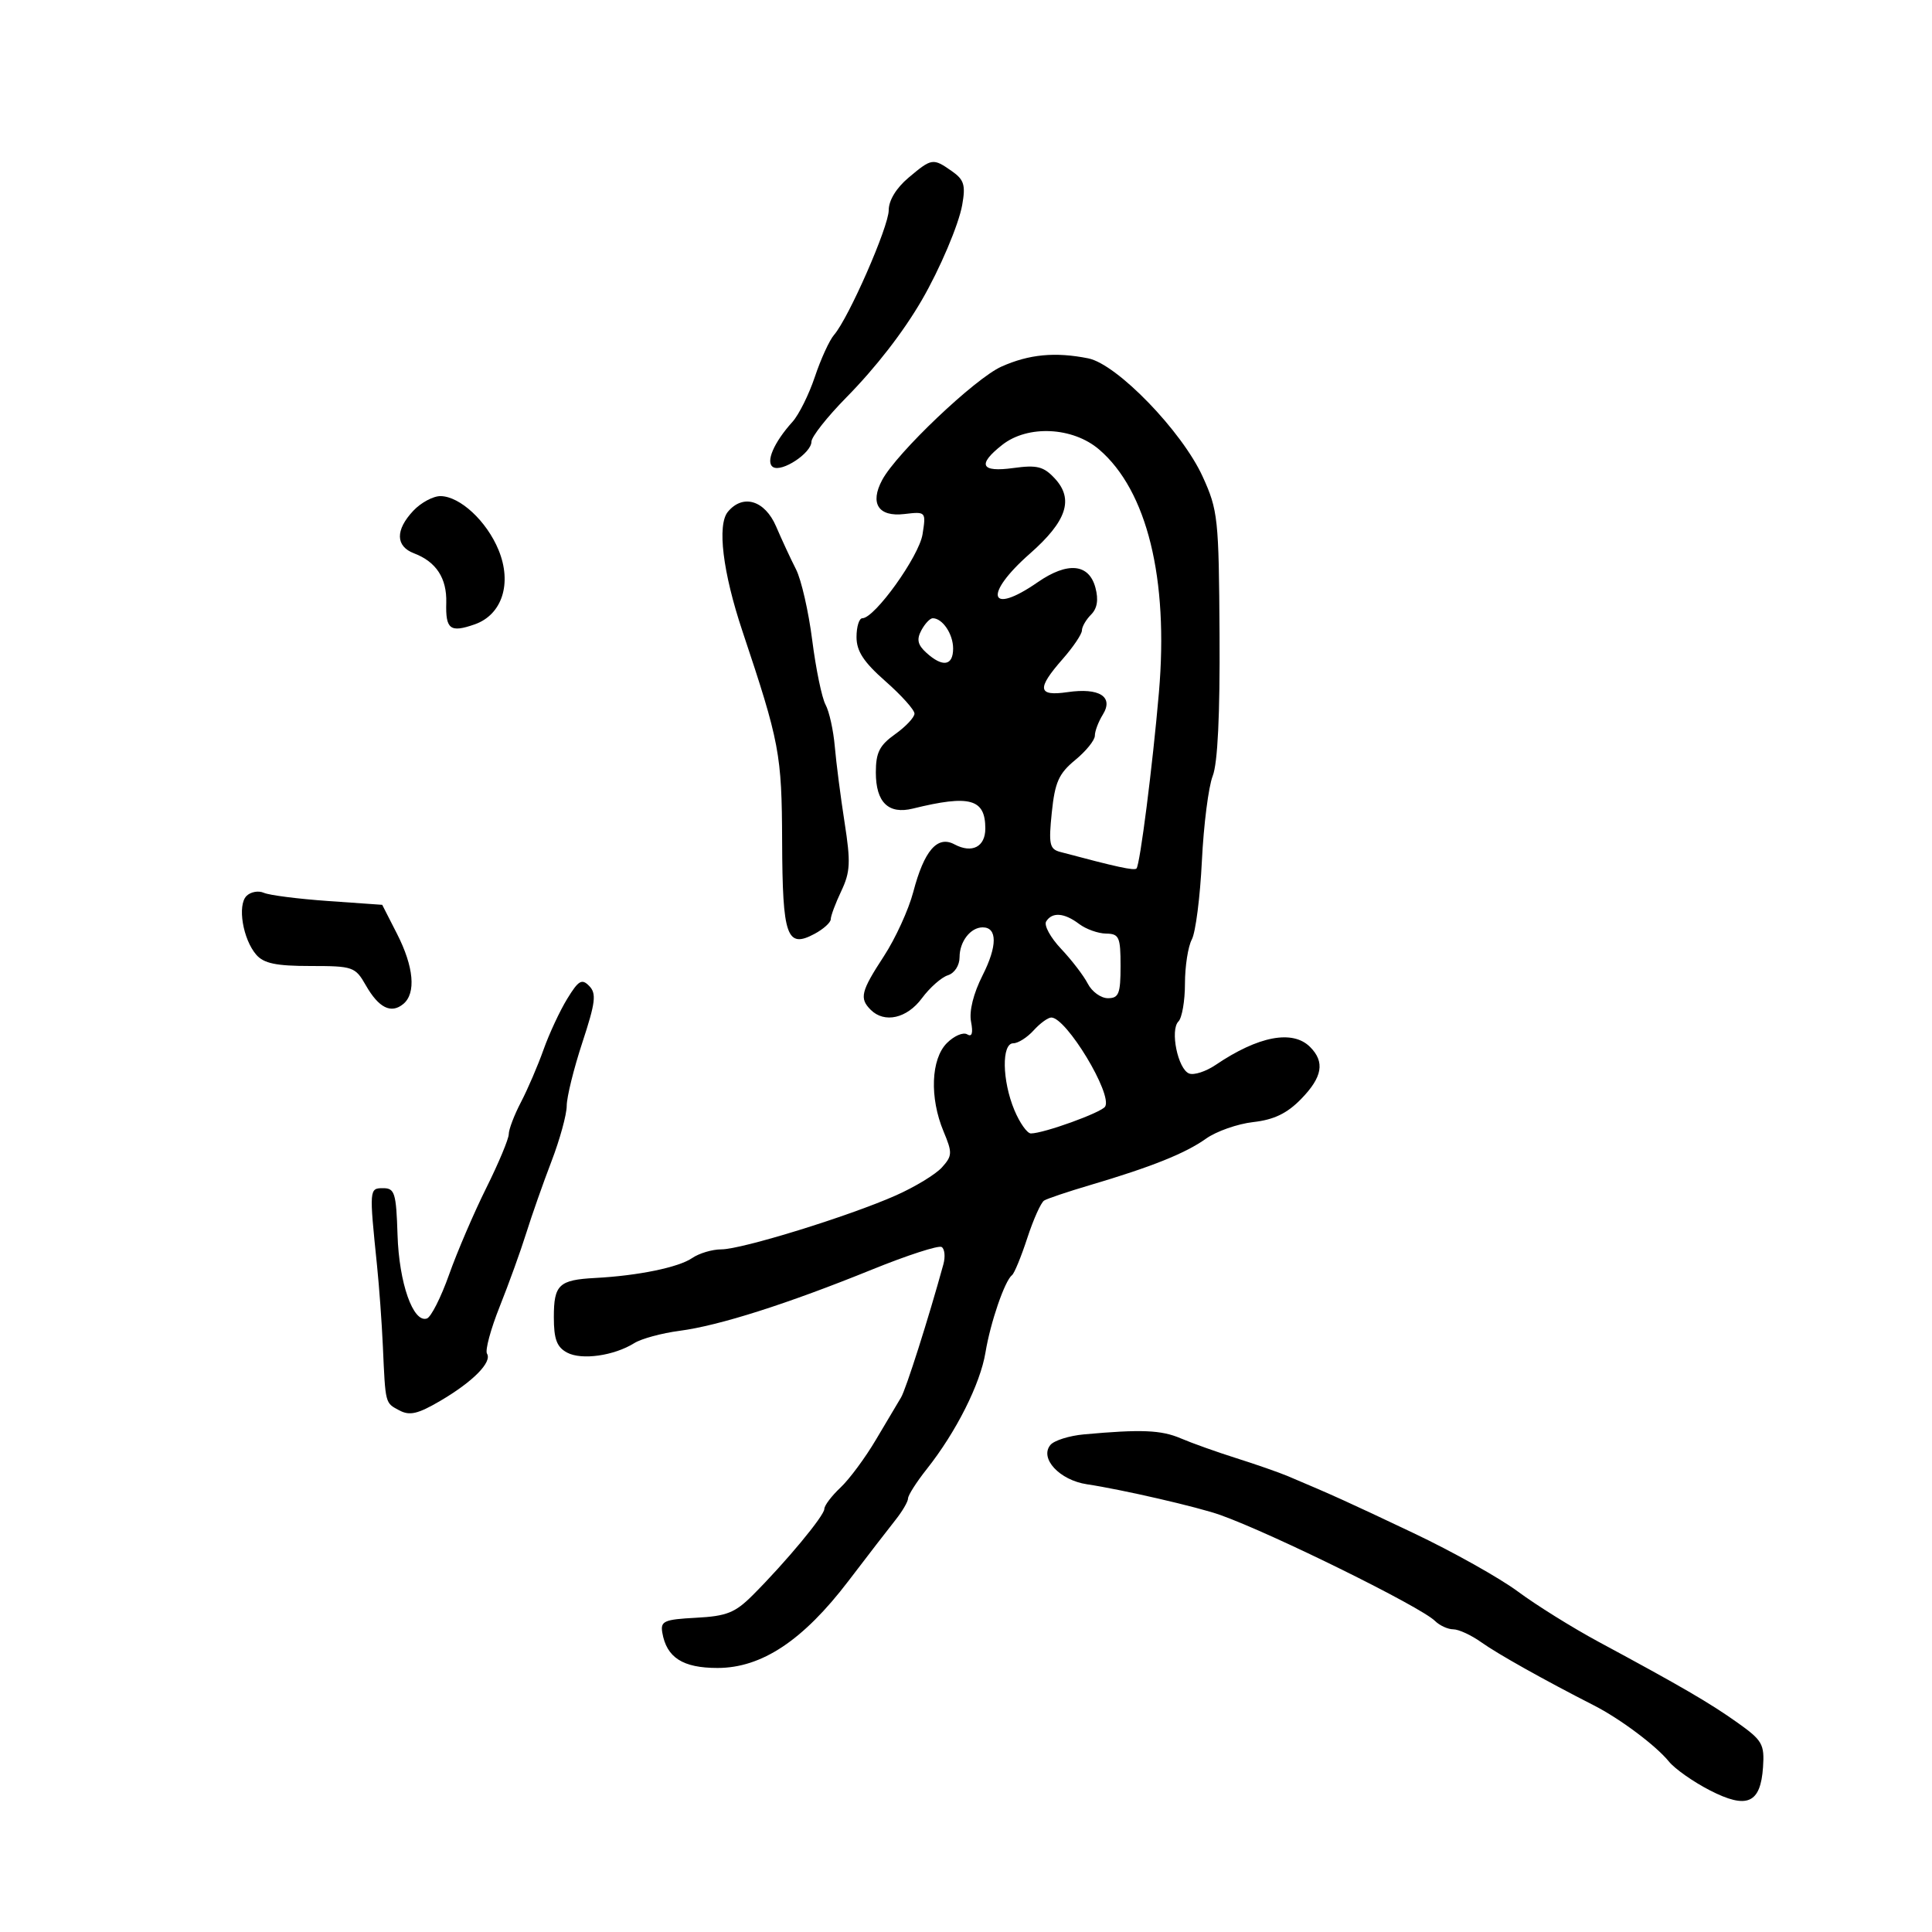 <svg xmlns="http://www.w3.org/2000/svg" width="300" height="300" viewBox="0 0 300 300" version="1.1">
	<path d="M 141.077 27.589 C 139.178 29.186, 138 31.119, 138 32.635 C 138 35.197, 131.778 49.391, 129.512 52 C 128.795 52.825, 127.456 55.750, 126.536 58.500 C 125.616 61.250, 124.050 64.400, 123.057 65.500 C 120.159 68.708, 118.839 71.783, 120.041 72.526 C 121.415 73.374, 126 70.343, 126 68.587 C 126 67.835, 128.442 64.738, 131.427 61.705 C 136.004 57.055, 140.244 51.586, 143.139 46.600 C 145.943 41.770, 148.869 34.879, 149.410 31.828 C 149.959 28.736, 149.706 27.907, 147.808 26.578 C 144.871 24.521, 144.691 24.548, 141.077 27.589 M 155.500 56.928 C 151.407 58.757, 139.230 70.332, 136.984 74.530 C 135.031 78.179, 136.399 80.289, 140.413 79.820 C 143.788 79.426, 143.803 79.442, 143.252 82.962 C 142.717 86.384, 135.824 96, 133.907 96 C 133.408 96, 133 97.312, 133 98.915 C 133 101.116, 134.102 102.800, 137.500 105.791 C 139.975 107.970, 142 110.227, 142 110.808 C 142 111.389, 140.650 112.825, 139 114 C 136.566 115.734, 136 116.854, 136 119.946 C 136 124.583, 137.952 126.490, 141.744 125.557 C 150.606 123.376, 153 124.035, 153 128.654 C 153 131.505, 150.927 132.566, 148.204 131.109 C 145.554 129.691, 143.502 132.067, 141.810 138.513 C 141.089 141.256, 139.037 145.740, 137.250 148.477 C 133.681 153.942, 133.417 155.017, 135.200 156.800 C 137.334 158.934, 140.831 158.147, 143.151 155.010 C 144.366 153.366, 146.180 151.760, 147.181 151.443 C 148.224 151.111, 149 149.913, 149 148.633 C 149 146.199, 150.706 144, 152.593 144 C 154.879 144, 154.875 146.908, 152.583 151.435 C 151.151 154.264, 150.468 156.998, 150.783 158.645 C 151.124 160.430, 150.927 161.073, 150.181 160.612 C 149.572 160.235, 148.157 160.843, 147.036 161.964 C 144.555 164.445, 144.326 170.452, 146.514 175.688 C 147.904 179.014, 147.883 179.473, 146.264 181.273 C 145.294 182.351, 142.069 184.312, 139.097 185.629 C 131.801 188.865, 115.185 194, 112.012 194 C 110.600 194, 108.557 194.609, 107.473 195.354 C 105.365 196.800, 99.068 198.093, 92.433 198.442 C 86.789 198.739, 86 199.485, 86 204.524 C 86 207.948, 86.459 209.175, 88.059 210.031 C 90.313 211.238, 95.341 210.527, 98.500 208.555 C 99.600 207.868, 102.762 207.010, 105.528 206.648 C 111.669 205.844, 122.234 202.480, 135.427 197.128 C 140.886 194.913, 145.742 193.341, 146.217 193.634 C 146.693 193.928, 146.813 195.143, 146.485 196.334 C 144.169 204.754, 140.672 215.748, 139.911 217 C 139.410 217.825, 137.653 220.781, 136.006 223.570 C 134.360 226.358, 131.885 229.699, 130.506 230.994 C 129.128 232.289, 128 233.782, 128 234.312 C 128 235.359, 122.006 242.574, 116.874 247.705 C 114.149 250.429, 112.830 250.954, 108.084 251.205 C 103.129 251.467, 102.538 251.725, 102.840 253.500 C 103.502 257.389, 106.014 259, 111.416 259 C 118.276 259, 124.701 254.732, 131.739 245.500 C 134.674 241.650, 137.958 237.390, 139.038 236.033 C 140.117 234.676, 141 233.166, 141 232.677 C 141 232.188, 142.311 230.132, 143.914 228.109 C 148.474 222.351, 152.214 214.918, 153.026 210 C 153.797 205.335, 156.017 198.872, 157.149 198 C 157.507 197.725, 158.573 195.131, 159.520 192.235 C 160.466 189.339, 161.642 186.721, 162.133 186.418 C 162.624 186.115, 165.832 185.036, 169.263 184.022 C 178.798 181.202, 184.057 179.096, 187.263 176.813 C 188.869 175.669, 192.171 174.510, 194.601 174.236 C 197.806 173.874, 199.840 172.898, 202.010 170.679 C 205.351 167.262, 205.763 164.906, 203.429 162.571 C 200.717 159.860, 195.390 160.874, 188.758 165.364 C 187.249 166.385, 185.401 166.984, 184.650 166.696 C 182.902 166.025, 181.652 159.948, 182.988 158.612 C 183.544 158.056, 184 155.410, 184 152.734 C 184 150.058, 184.479 146.973, 185.066 145.878 C 185.652 144.783, 186.355 139.300, 186.628 133.693 C 186.902 128.087, 187.657 122.150, 188.306 120.500 C 189.082 118.527, 189.446 110.998, 189.370 98.500 C 189.261 80.471, 189.127 79.219, 186.746 74 C 183.536 66.963, 173.447 56.539, 168.982 55.646 C 163.851 54.620, 159.805 55.005, 155.500 56.928 M 155.635 69.073 C 151.708 72.162, 152.287 73.370, 157.361 72.674 C 161.029 72.171, 162.050 72.428, 163.781 74.288 C 166.783 77.513, 165.654 80.927, 159.917 85.974 C 152.656 92.362, 153.546 95.665, 161.116 90.420 C 165.773 87.193, 169.101 87.505, 170.099 91.262 C 170.598 93.137, 170.379 94.479, 169.417 95.440 C 168.638 96.220, 168 97.324, 168 97.894 C 168 98.464, 166.650 100.468, 165 102.347 C 160.950 106.960, 161.124 108.151, 165.750 107.477 C 170.708 106.754, 172.968 108.184, 171.250 110.956 C 170.563 112.065, 170.004 113.541, 170.009 114.236 C 170.014 114.931, 168.642 116.631, 166.961 118.013 C 164.410 120.111, 163.808 121.458, 163.323 126.155 C 162.814 131.095, 162.972 131.845, 164.621 132.285 C 173.434 134.637, 176.114 135.219, 176.473 134.860 C 177.012 134.321, 178.968 118.980, 179.956 107.534 C 181.482 89.850, 178.117 76.176, 170.668 69.795 C 166.579 66.293, 159.596 65.957, 155.635 69.073 M 64.174 79.314 C 61.365 82.305, 61.410 84.825, 64.291 85.921 C 67.733 87.229, 69.402 89.788, 69.295 93.590 C 69.177 97.729, 69.898 98.280, 73.696 96.956 C 77.975 95.465, 79.548 90.574, 77.415 85.399 C 75.570 80.922, 71.449 77.088, 68.424 77.036 C 67.283 77.016, 65.370 78.042, 64.174 79.314 M 113.024 79.471 C 111.334 81.507, 112.232 88.873, 115.282 98 C 121.071 115.324, 121.396 117.046, 121.449 130.700 C 121.506 145.445, 122.165 147.320, 126.480 145.011 C 127.866 144.269, 129 143.244, 129 142.732 C 129 142.221, 129.736 140.252, 130.635 138.357 C 132.037 135.401, 132.110 133.889, 131.145 127.706 C 130.527 123.743, 129.844 118.441, 129.627 115.923 C 129.411 113.406, 128.765 110.481, 128.191 109.423 C 127.618 108.366, 126.687 103.861, 126.122 99.414 C 125.557 94.967, 124.426 90.017, 123.609 88.414 C 122.791 86.811, 121.399 83.813, 120.514 81.750 C 118.771 77.686, 115.366 76.650, 113.024 79.471 M 143.067 97.874 C 142.304 99.300, 142.494 100.137, 143.861 101.374 C 146.385 103.659, 148 103.396, 148 100.700 C 148 98.447, 146.352 96, 144.835 96 C 144.415 96, 143.619 96.843, 143.067 97.874 M 38.276 139.124 C 36.834 140.566, 37.712 145.851, 39.792 148.250 C 40.964 149.601, 42.883 150, 48.201 150 C 54.804 150, 55.165 150.125, 56.797 152.984 C 58.808 156.508, 60.731 157.468, 62.627 155.895 C 64.632 154.231, 64.262 150.125, 61.647 145 L 59.351 140.500 50.926 139.907 C 46.291 139.581, 41.812 139.009, 40.972 138.635 C 40.131 138.262, 38.918 138.482, 38.276 139.124 M 162.447 143.086 C 162.077 143.684, 163.122 145.596, 164.768 147.336 C 166.413 149.076, 168.280 151.512, 168.915 152.750 C 169.551 153.988, 170.955 155, 172.035 155 C 173.726 155, 174 154.303, 174 150 C 174 145.491, 173.779 144.997, 171.750 144.968 C 170.512 144.951, 168.626 144.276, 167.559 143.468 C 165.257 141.727, 163.373 141.587, 162.447 143.086 M 88.069 155.108 C 86.928 156.973, 85.274 160.525, 84.394 163 C 83.514 165.475, 81.940 169.136, 80.897 171.136 C 79.853 173.136, 79 175.374, 79 176.109 C 79 176.844, 77.427 180.608, 75.505 184.473 C 73.583 188.338, 70.985 194.391, 69.732 197.924 C 68.479 201.458, 66.928 204.524, 66.285 204.738 C 64.149 205.450, 61.964 199.228, 61.729 191.758 C 61.523 185.243, 61.295 184.500, 59.500 184.500 C 57.330 184.500, 57.323 184.595, 58.543 196.500 C 58.881 199.800, 59.289 205.425, 59.449 209 C 59.857 218.096, 59.785 217.814, 62.006 219.003 C 63.611 219.862, 64.883 219.567, 68.359 217.530 C 73.425 214.561, 76.438 211.518, 75.621 210.195 C 75.304 209.683, 76.192 206.392, 77.594 202.882 C 78.996 199.372, 80.847 194.250, 81.706 191.500 C 82.566 188.750, 84.333 183.723, 85.634 180.329 C 86.936 176.936, 88 173.057, 88 171.710 C 88 170.364, 89.092 165.940, 90.427 161.881 C 92.472 155.660, 92.641 154.281, 91.499 153.108 C 90.347 151.924, 89.832 152.225, 88.069 155.108 M 160.500 160 C 159.505 161.100, 158.085 162, 157.345 162 C 155.507 162, 155.601 167.800, 157.513 172.378 C 158.346 174.370, 159.499 176, 160.076 176 C 162.063 176, 171.032 172.758, 171.603 171.833 C 172.786 169.919, 165.584 158, 163.245 158 C 162.731 158, 161.495 158.900, 160.500 160 M 168.328 222.728 C 166.033 222.937, 163.684 223.676, 163.106 224.372 C 161.381 226.450, 164.532 229.841, 168.779 230.477 C 174.225 231.293, 186.037 234.014, 189.500 235.251 C 197.601 238.145, 220.589 249.489, 222.821 251.694 C 223.548 252.412, 224.829 253, 225.667 253 C 226.505 253, 228.463 253.905, 230.017 255.012 C 232.586 256.841, 239.709 260.834, 247.500 264.813 C 251.583 266.897, 257.146 271.064, 259.164 273.549 C 260.080 274.675, 262.926 276.676, 265.491 277.995 C 271.273 280.969, 273.382 280.052, 273.762 274.398 C 274.002 270.838, 273.659 270.240, 269.806 267.500 C 265.498 264.437, 261.105 261.880, 248.201 254.925 C 244.187 252.761, 238.562 249.256, 235.701 247.135 C 232.840 245.015, 225.550 240.932, 219.500 238.062 C 209.332 233.238, 206.947 232.157, 200 229.225 C 198.625 228.645, 195.025 227.388, 192 226.433 C 188.975 225.478, 185.082 224.090, 183.349 223.348 C 180.310 222.048, 177.221 221.921, 168.328 222.728" stroke="none" fill="black" fill-rule="evenodd"/>
</svg>